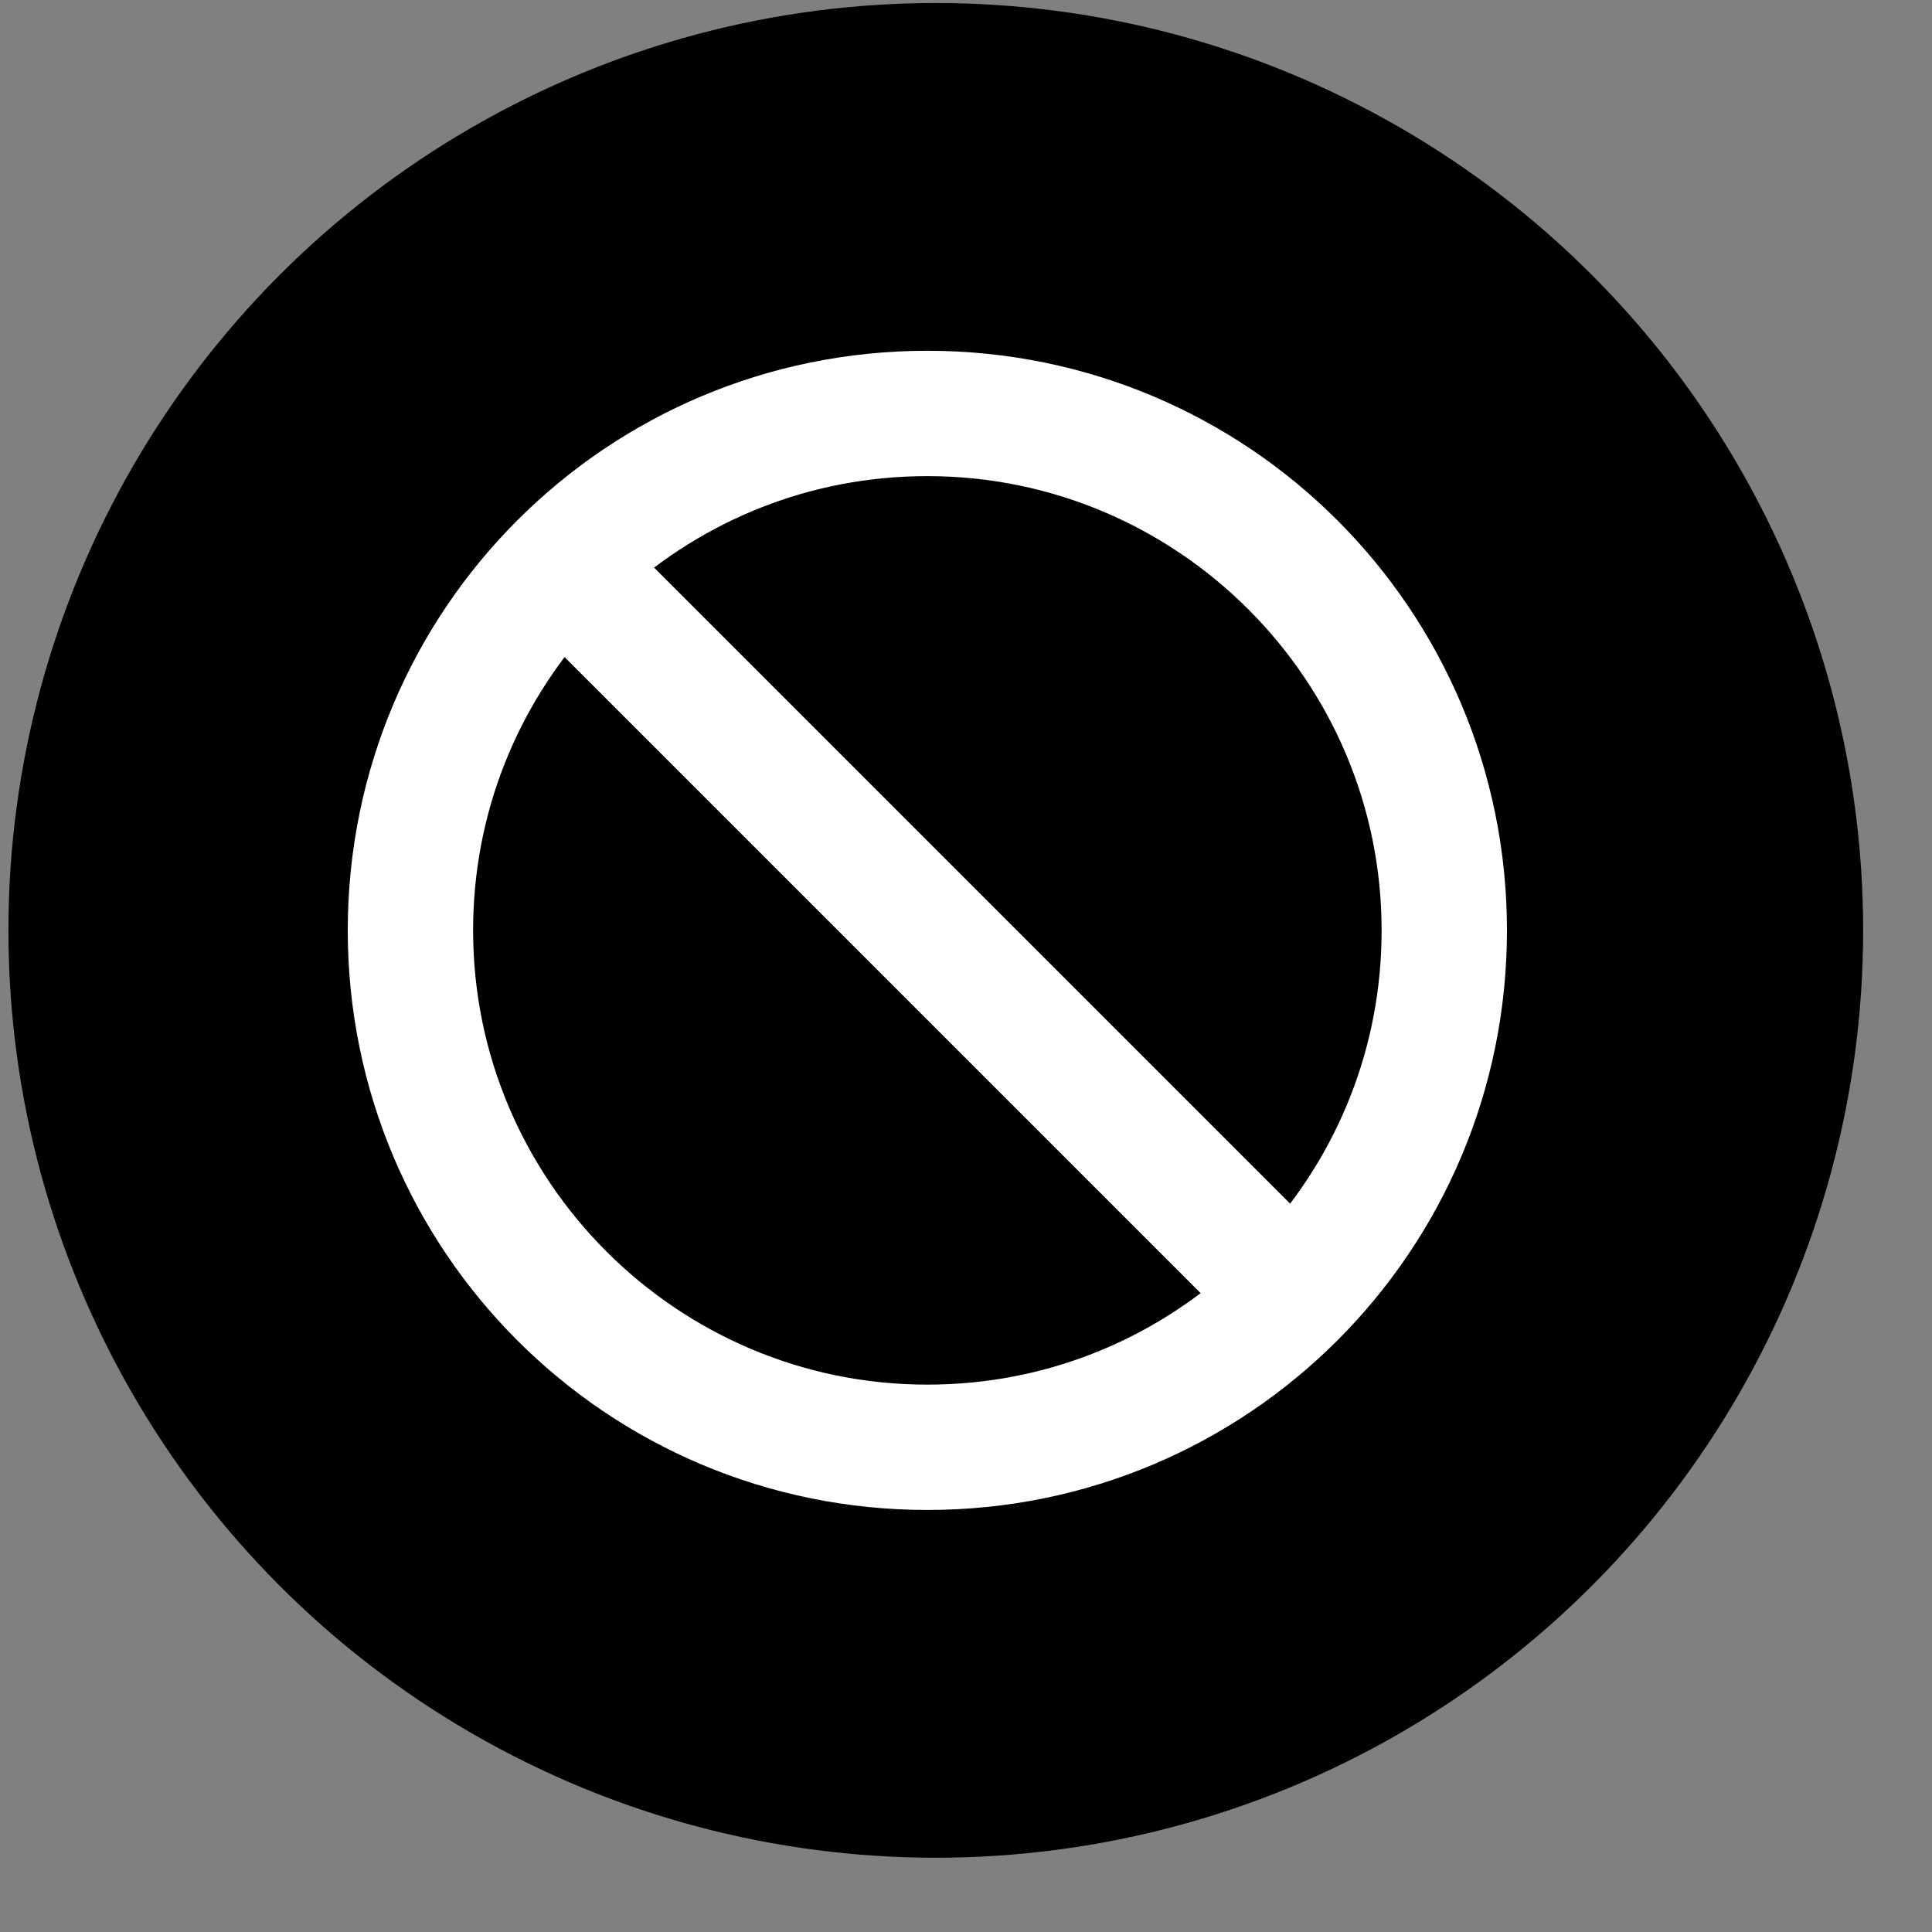 <svg width="25" height="25" viewBox="0 0 25 25" fill="none" xmlns="http://www.w3.org/2000/svg">
<rect x="0" y="0" width="25" height="25" fill="#808080" stroke="none"/>
<circle cx="12.109" cy="12.039" r="12" fill="#000"/>
<path d="M12 5.039C8.127 5.039 5 8.166 5 12.039C5 15.912 8.127 19.039 12 19.039C15.873 19.039 19 15.912 19 12.039C19 8.166 15.873 5.039 12 5.039ZM18.378 12.039C18.378 13.688 17.756 15.181 16.729 16.317L7.722 7.31C8.858 6.284 10.351 5.661 12 5.661C15.516 5.661 18.378 8.524 18.378 12.039ZM5.622 12.039C5.622 10.39 6.244 8.897 7.271 7.761L16.278 16.768C15.142 17.795 13.649 18.417 12 18.417C8.484 18.417 5.622 15.555 5.622 12.039Z" fill="#000" stroke="#fff"/>
</svg>
